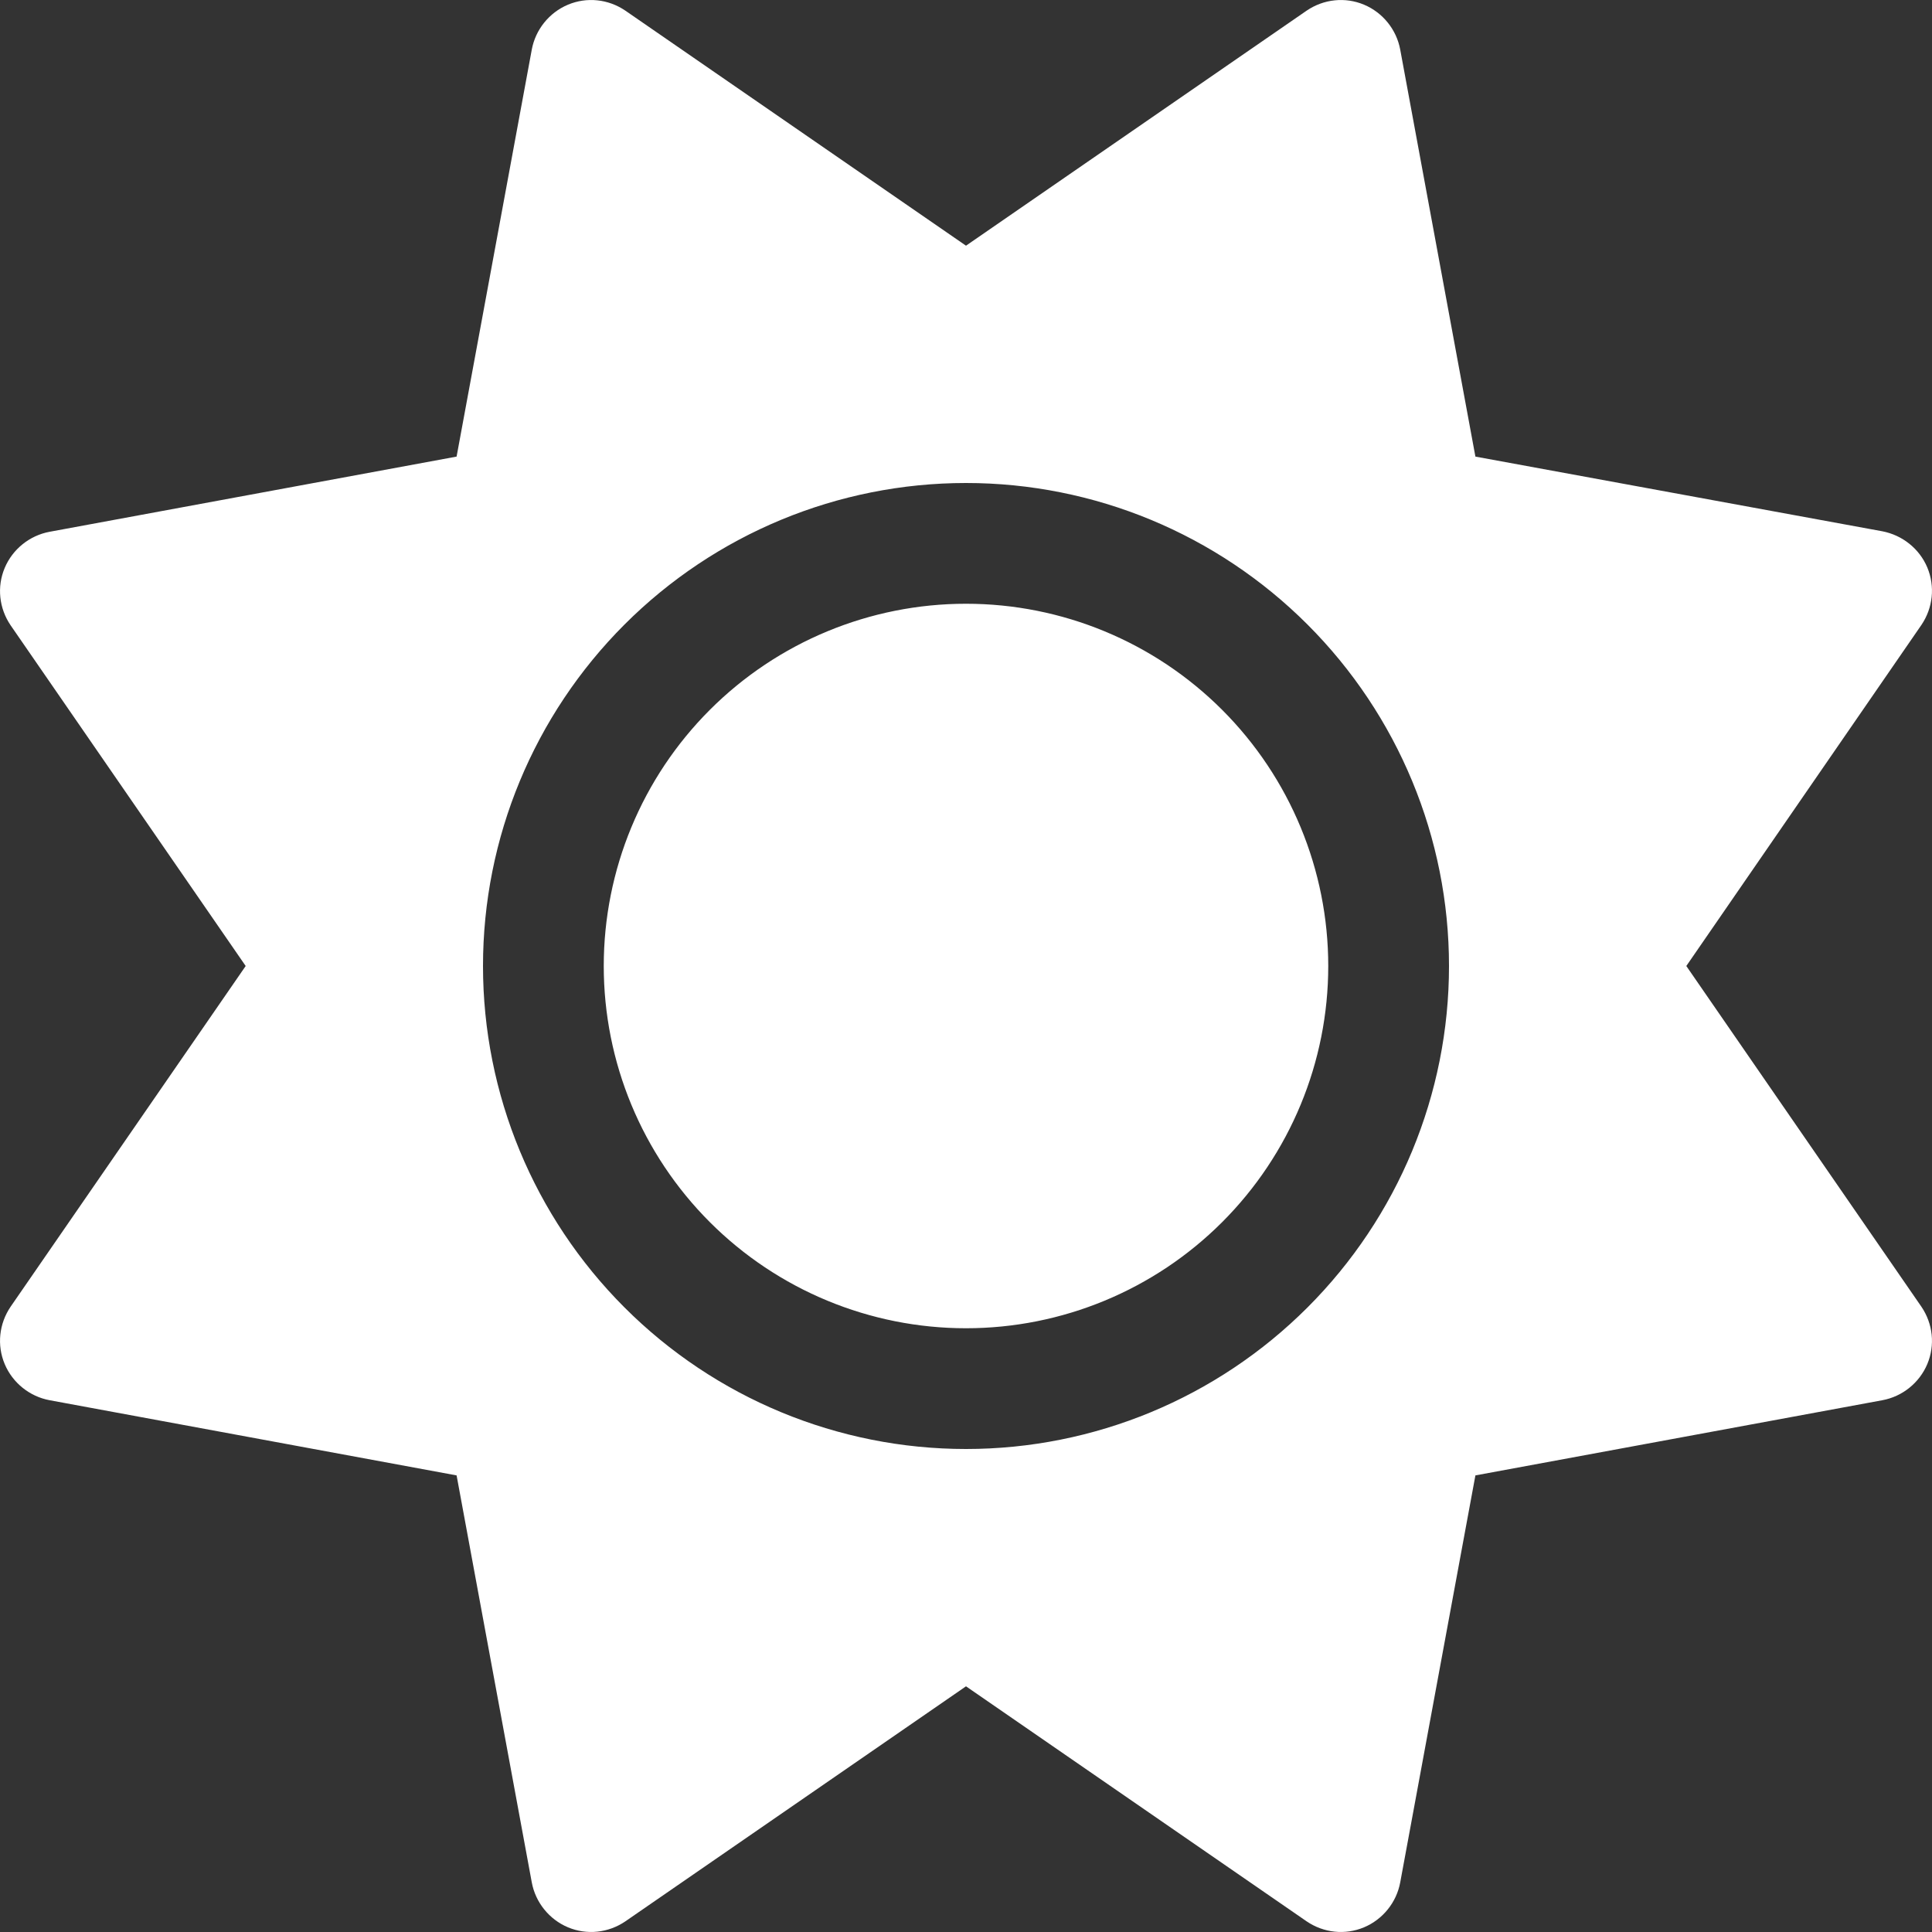 <svg width="12" height="12" viewBox="0 0 12 12" fill="none" xmlns="http://www.w3.org/2000/svg">
<rect x="0" y="0" width="12" height="12" fill="#333333" stroke="none"/>
<path d="M8.472 0.029C8.589 0.078 8.674 0.184 8.697 0.308L9.164 2.836L11.692 3.3C11.816 3.324 11.922 3.408 11.971 3.525C12.02 3.643 12.006 3.776 11.934 3.882L10.474 6L11.934 8.116C12.006 8.222 12.02 8.355 11.971 8.472C11.922 8.589 11.816 8.674 11.692 8.697L9.164 9.164L8.697 11.692C8.674 11.816 8.589 11.922 8.472 11.971C8.355 12.02 8.222 12.006 8.116 11.934L6 10.474L3.884 11.934C3.778 12.006 3.645 12.02 3.528 11.971C3.411 11.922 3.326 11.816 3.303 11.692L2.836 9.164L0.308 8.697C0.184 8.674 0.078 8.589 0.029 8.472C-0.02 8.355 -0.006 8.222 0.066 8.116L1.526 6L0.066 3.884C-0.006 3.778 -0.02 3.645 0.029 3.528C0.078 3.411 0.184 3.326 0.308 3.303L2.836 2.836L3.303 0.308C3.326 0.184 3.411 0.078 3.528 0.029C3.645 -0.02 3.778 -0.006 3.884 0.066L6 1.526L8.116 0.066C8.222 -0.006 8.355 -0.02 8.472 0.029ZM3.75 6C3.75 5.403 3.987 4.831 4.409 4.409C4.831 3.987 5.403 3.75 6 3.75C6.597 3.75 7.169 3.987 7.591 4.409C8.013 4.831 8.25 5.403 8.25 6C8.25 6.597 8.013 7.169 7.591 7.591C7.169 8.013 6.597 8.25 6 8.25C5.403 8.25 4.831 8.013 4.409 7.591C3.987 7.169 3.75 6.597 3.75 6ZM9 6C9 5.204 8.684 4.442 8.121 3.879C7.558 3.316 6.796 3 6 3C5.204 3 4.442 3.316 3.879 3.879C3.316 4.442 3 5.204 3 6C3 6.796 3.316 7.558 3.879 8.121C4.442 8.684 5.204 9 6 9C6.796 9 7.558 8.684 8.121 8.121C8.684 7.558 9 6.796 9 6Z" fill="white"/>
</svg>
